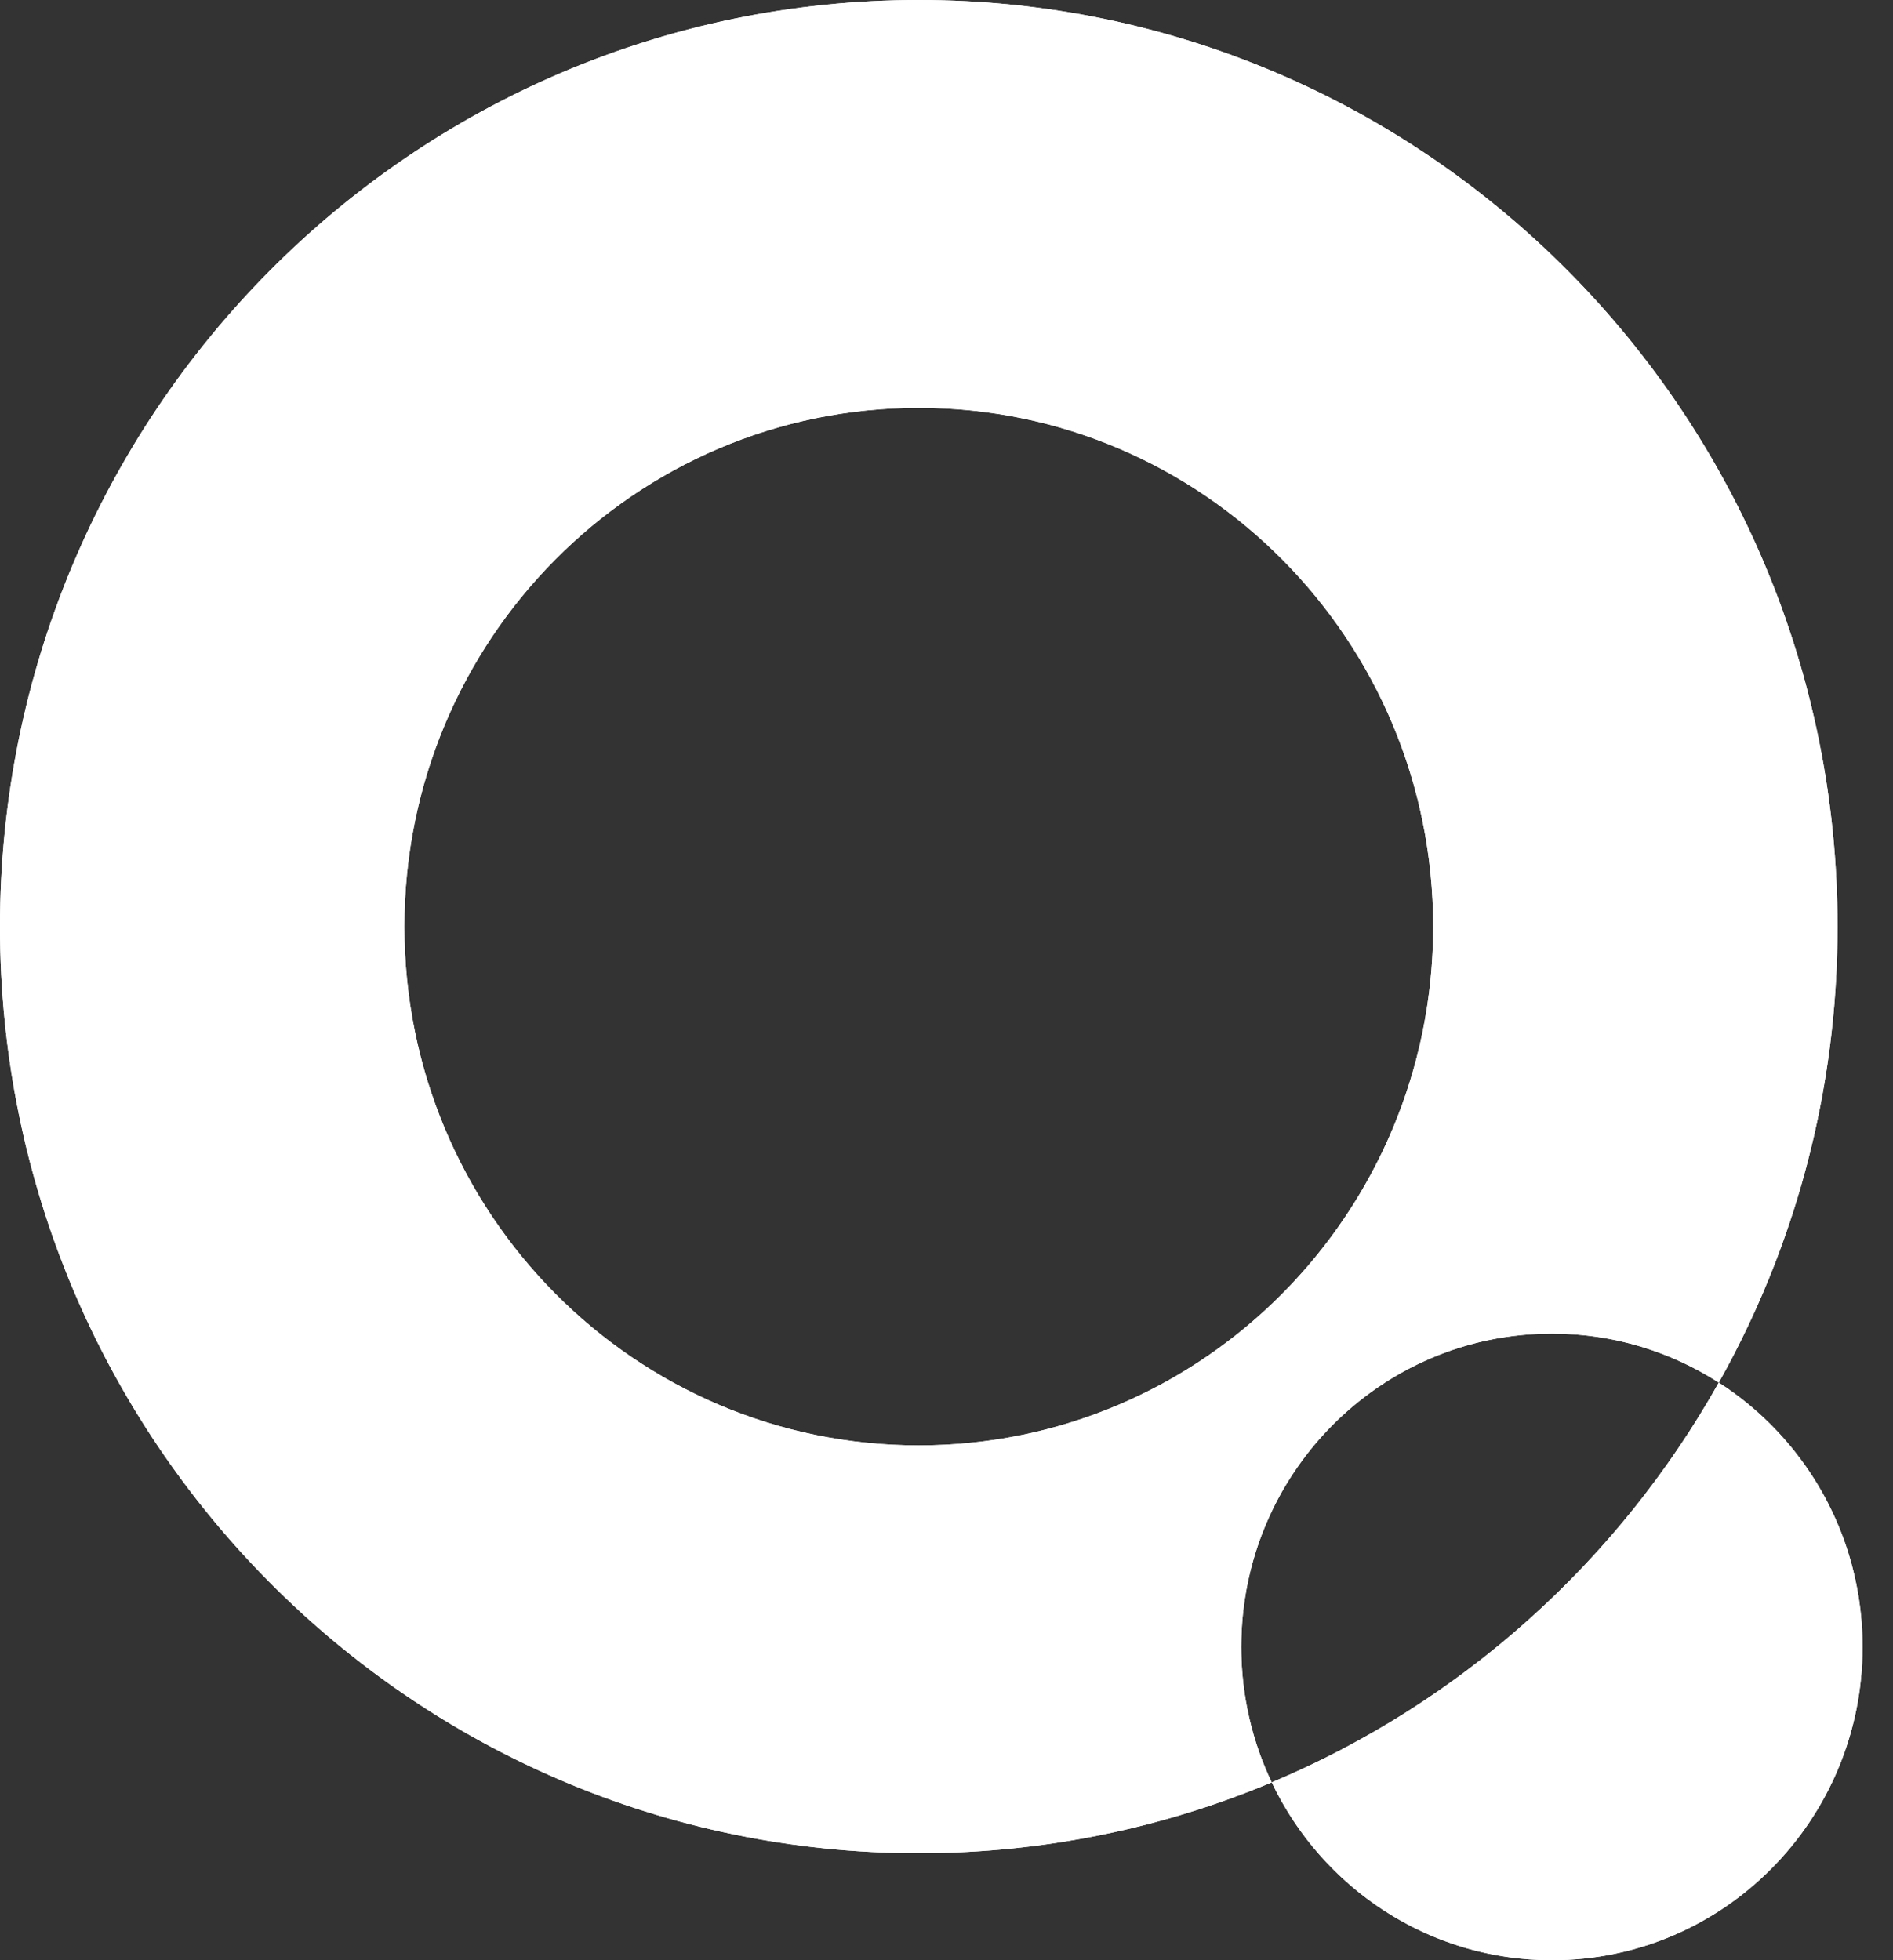 <svg width="56" height="58" viewBox="0 0 56 58" fill="none" xmlns="http://www.w3.org/2000/svg">
<rect x="0" y="0" width="56" height="58" fill="#333333" stroke="none"/>
<path fill-rule="evenodd" clip-rule="evenodd" d="M27.18 42.767C35.584 42.767 42.397 35.894 42.397 27.417C42.397 18.939 35.584 12.067 27.18 12.067C18.776 12.067 11.963 18.939 11.963 27.417C11.963 35.894 18.776 42.767 27.18 42.767ZM27.18 54.834C30.879 54.834 34.406 54.088 37.621 52.738C39.103 55.851 42.257 58 45.91 58C50.985 58 55.1 53.849 55.1 48.73C55.1 45.442 53.404 42.555 50.846 40.909C53.083 36.925 54.359 32.321 54.359 27.417C54.359 12.275 42.191 0 27.18 0C12.169 0 0 12.275 0 27.417C0 42.559 12.169 54.834 27.18 54.834ZM50.846 40.909C47.88 46.192 43.225 50.384 37.621 52.738C37.043 51.525 36.719 50.165 36.719 48.73C36.719 43.61 40.834 39.459 45.91 39.459C47.727 39.459 49.42 39.991 50.846 40.909Z" fill="white"/>
<path fill-rule="evenodd" clip-rule="evenodd" d="M49.309 43.338C49.862 42.558 50.375 41.747 50.846 40.909C53.355 42.523 55.034 45.331 55.098 48.54C55.099 48.603 55.1 48.666 55.1 48.73C55.1 53.849 50.985 58 45.91 58C45.474 58 45.045 57.969 44.625 57.91C41.528 57.473 38.926 55.479 37.621 52.738C37.621 52.738 37.621 52.738 37.621 52.738C38.508 52.365 39.373 51.946 40.21 51.483C41.649 50.689 43.009 49.767 44.275 48.732C44.276 48.731 44.278 48.73 44.279 48.73C44.334 48.684 44.389 48.639 44.444 48.594C44.962 48.163 45.465 47.713 45.951 47.245C47.187 46.053 48.313 44.745 49.309 43.338C49.309 43.338 49.309 43.338 49.309 43.338ZM30.062 54.681C32.714 54.399 35.252 53.733 37.621 52.738C37.62 52.738 37.62 52.737 37.62 52.737C37.481 52.445 37.356 52.143 37.248 51.834C37.248 51.834 37.248 51.834 37.248 51.834C36.906 50.863 36.719 49.818 36.719 48.73C36.719 48.639 36.721 48.549 36.723 48.46C36.767 46.911 37.188 45.458 37.895 44.189C38.021 43.964 38.156 43.745 38.299 43.532C39.16 42.251 40.331 41.199 41.703 40.485C42.964 39.829 44.394 39.459 45.91 39.459C46.191 39.459 46.469 39.472 46.743 39.497C47.907 39.602 49.008 39.927 50.006 40.429C50.295 40.574 50.575 40.734 50.846 40.909C52.117 38.645 53.078 36.181 53.671 33.575C54.121 31.595 54.359 29.534 54.359 27.417C54.359 12.275 42.191 0 27.18 0C12.169 0 0 12.275 0 27.417C0 42.559 12.169 54.834 27.18 54.834C28.153 54.834 29.115 54.782 30.062 54.681ZM41.636 32.224C42.129 30.712 42.397 29.096 42.397 27.417C42.397 18.939 35.584 12.067 27.18 12.067C18.776 12.067 11.963 18.939 11.963 27.417C11.963 35.894 18.776 42.767 27.18 42.767C28.206 42.767 29.208 42.664 30.177 42.469C35.574 41.381 39.94 37.414 41.636 32.224Z" fill="white"/>
</svg>
